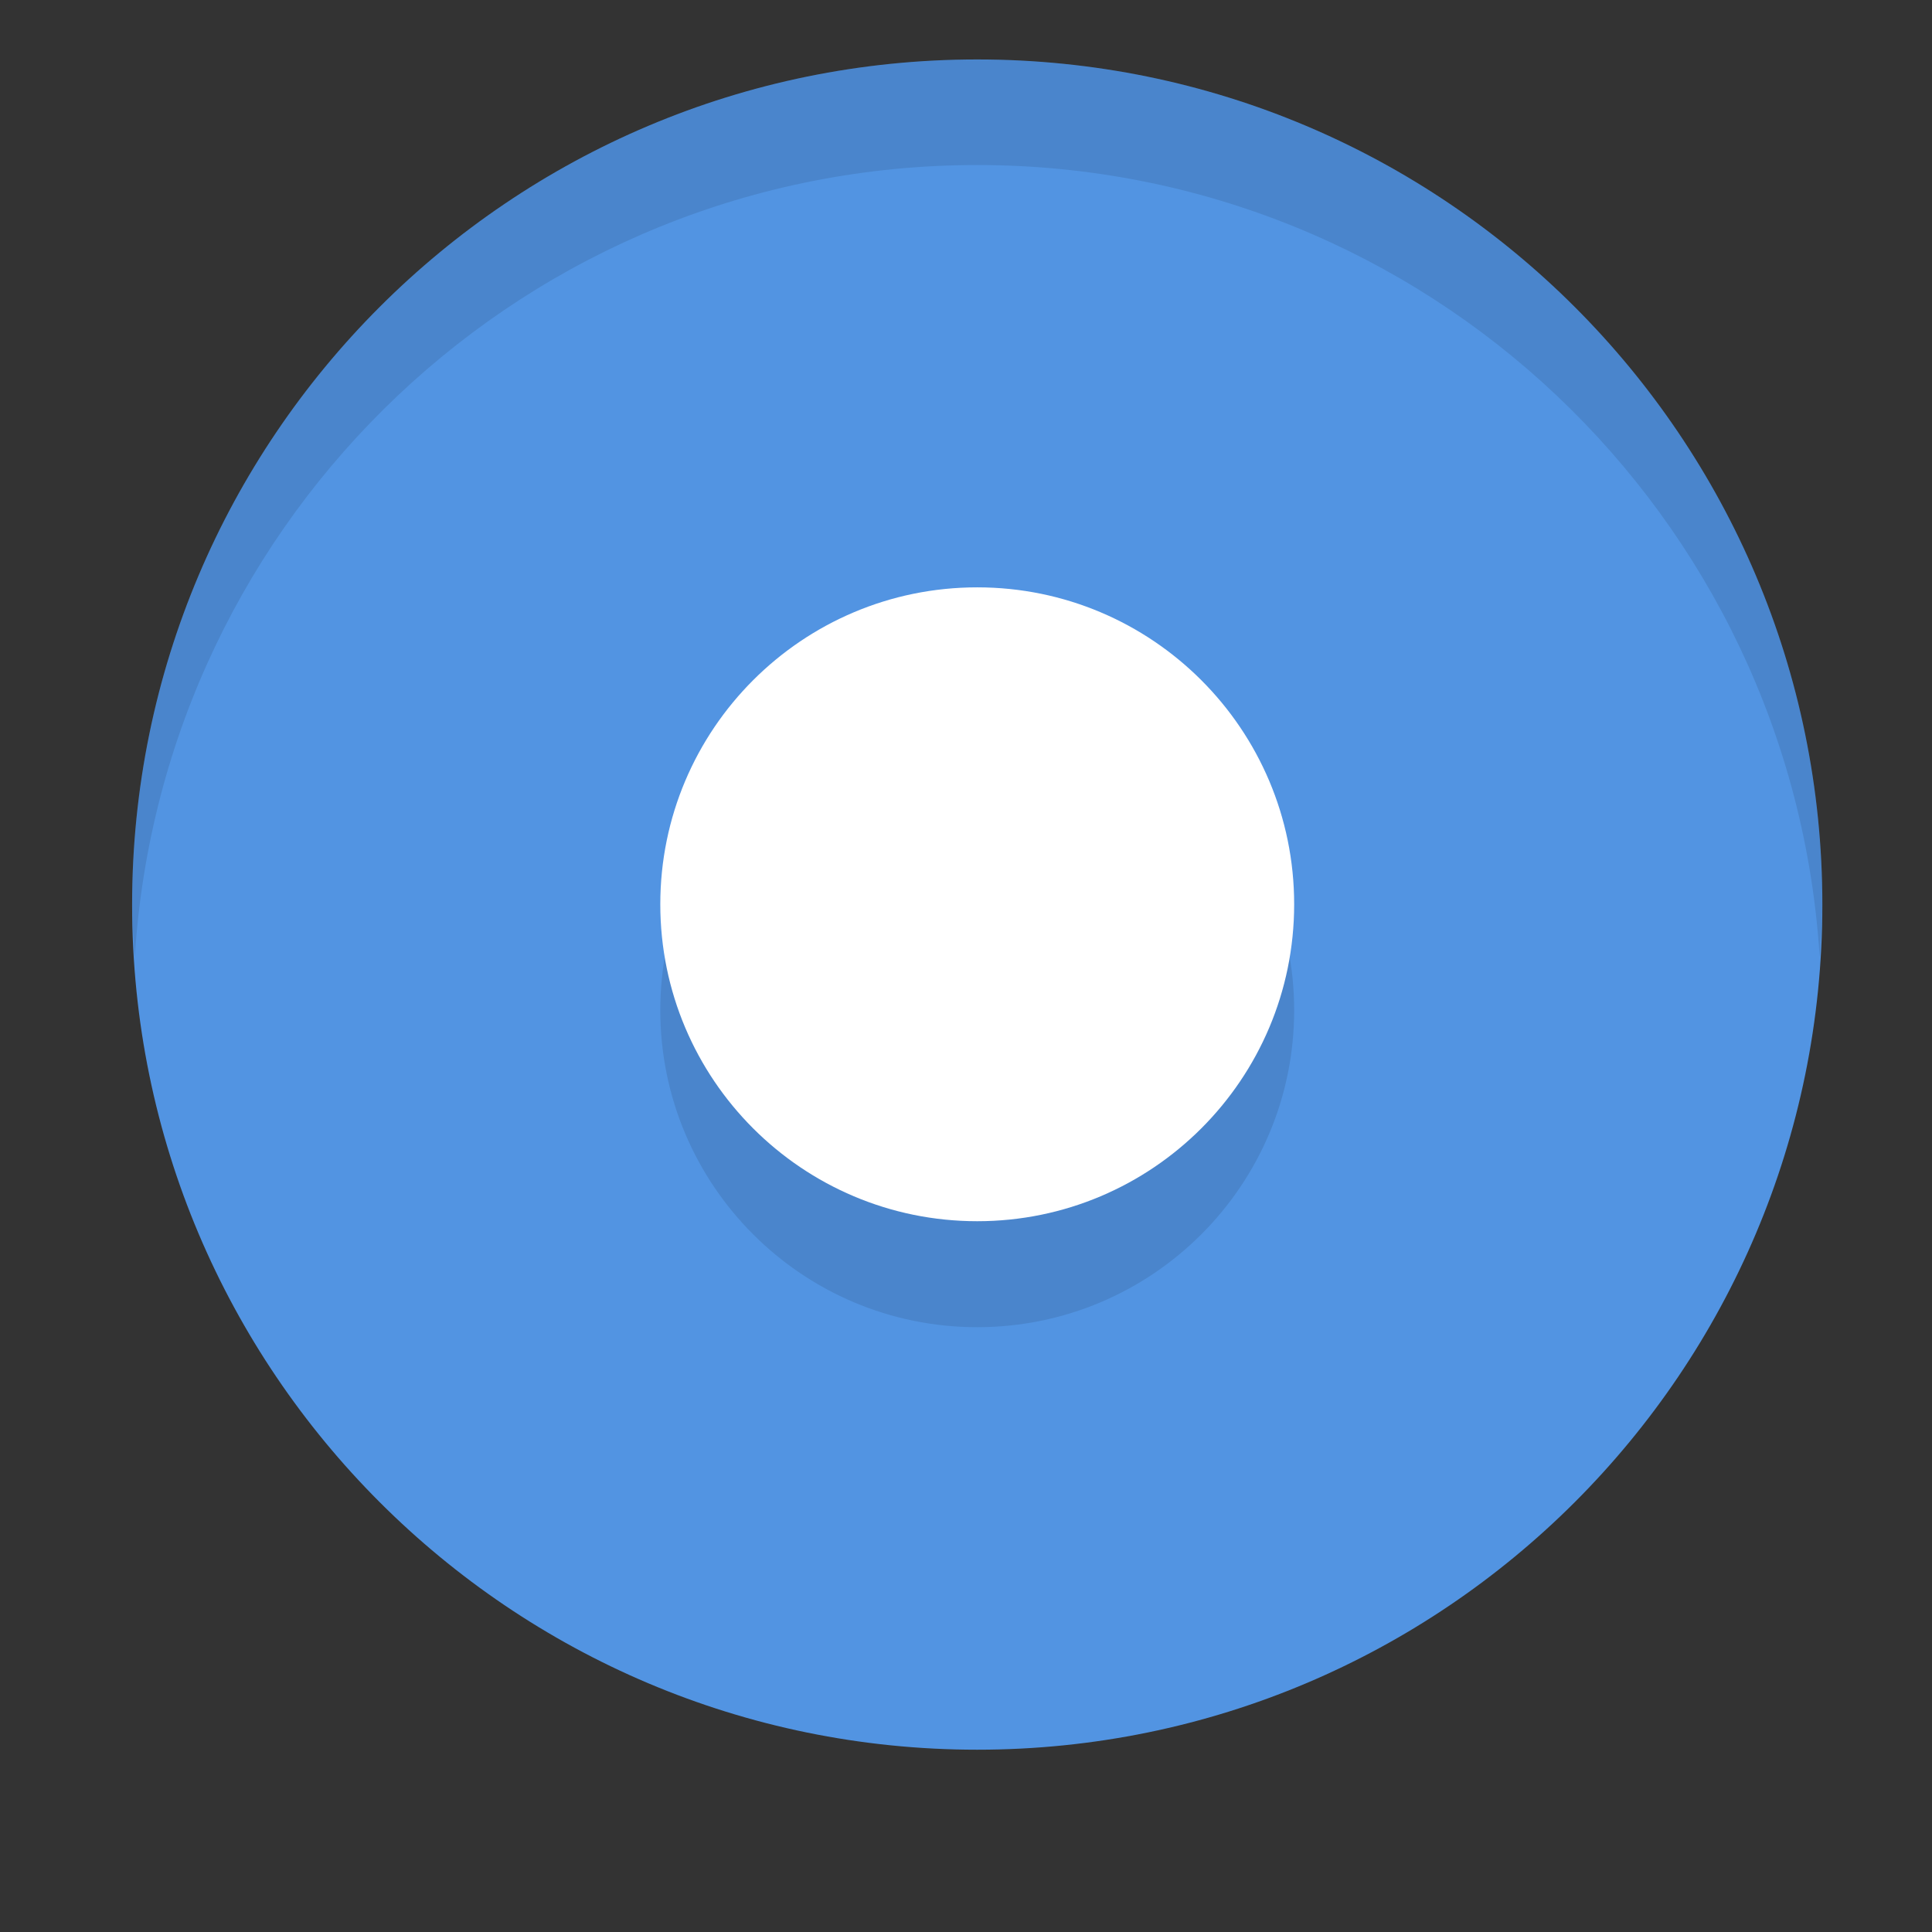 <?xml version="1.0" encoding="UTF-8" standalone="no"?>
<!-- Created with Inkscape (http://www.inkscape.org/) -->
<svg xmlns:rdf="http://www.w3.org/1999/02/22-rdf-syntax-ns#" xmlns="http://www.w3.org/2000/svg" height="16" width="16" version="1.1" xmlns:cc="http://creativecommons.org/ns#" xmlns:dc="http://purl.org/dc/elements/1.1/" viewBox="0 0 4.233 4.233">
 <rect x="0" y="0" width="4.233" height="4.233" fill="#333333" stroke="none"/>
 <g transform="translate(0 -292.77)">
  <g id="radio-checked" transform="matrix(.217 0 0 .217 -20.058 351.64)">
   <rect height="17.067" width="17.067" y="-270.65" x="93.787" fill="none"/>
   <path d="m102.3-270.69c-4.713 0-8.533 3.821-8.533 8.533s3.821 8.533 8.533 8.533 8.533-3.821 8.533-8.533-3.821-8.533-8.533-8.533z" stroke-width="1.067" fill="#5294e2"/>
   <path opacity=".1" d="m105.5-261.09c0 1.767-1.433 3.2-3.2 3.2s-3.2-1.433-3.2-3.2 1.433-3.2 3.2-3.2 3.2 1.433 3.2 3.2z"/>
   <path d="m105.5-262.16c0 1.767-1.433 3.2-3.2 3.2s-3.2-1.433-3.2-3.2 1.433-3.2 3.2-3.2 3.2 1.433 3.2 3.2z" fill="#fff"/>
   <path opacity=".1" d="m102.3-270.69c-4.713 0-8.533 3.821-8.533 8.533 0 0.18 0.016 0.356 0.027 0.533 0.277-4.463 3.973-8 8.506-8 4.533 0 8.23 3.537 8.506 8 0.011-0.177 0.027-0.353 0.027-0.533 0-4.713-3.821-8.533-8.533-8.533z" stroke-width="1.067"/>
  </g>
 </g>
</svg>
